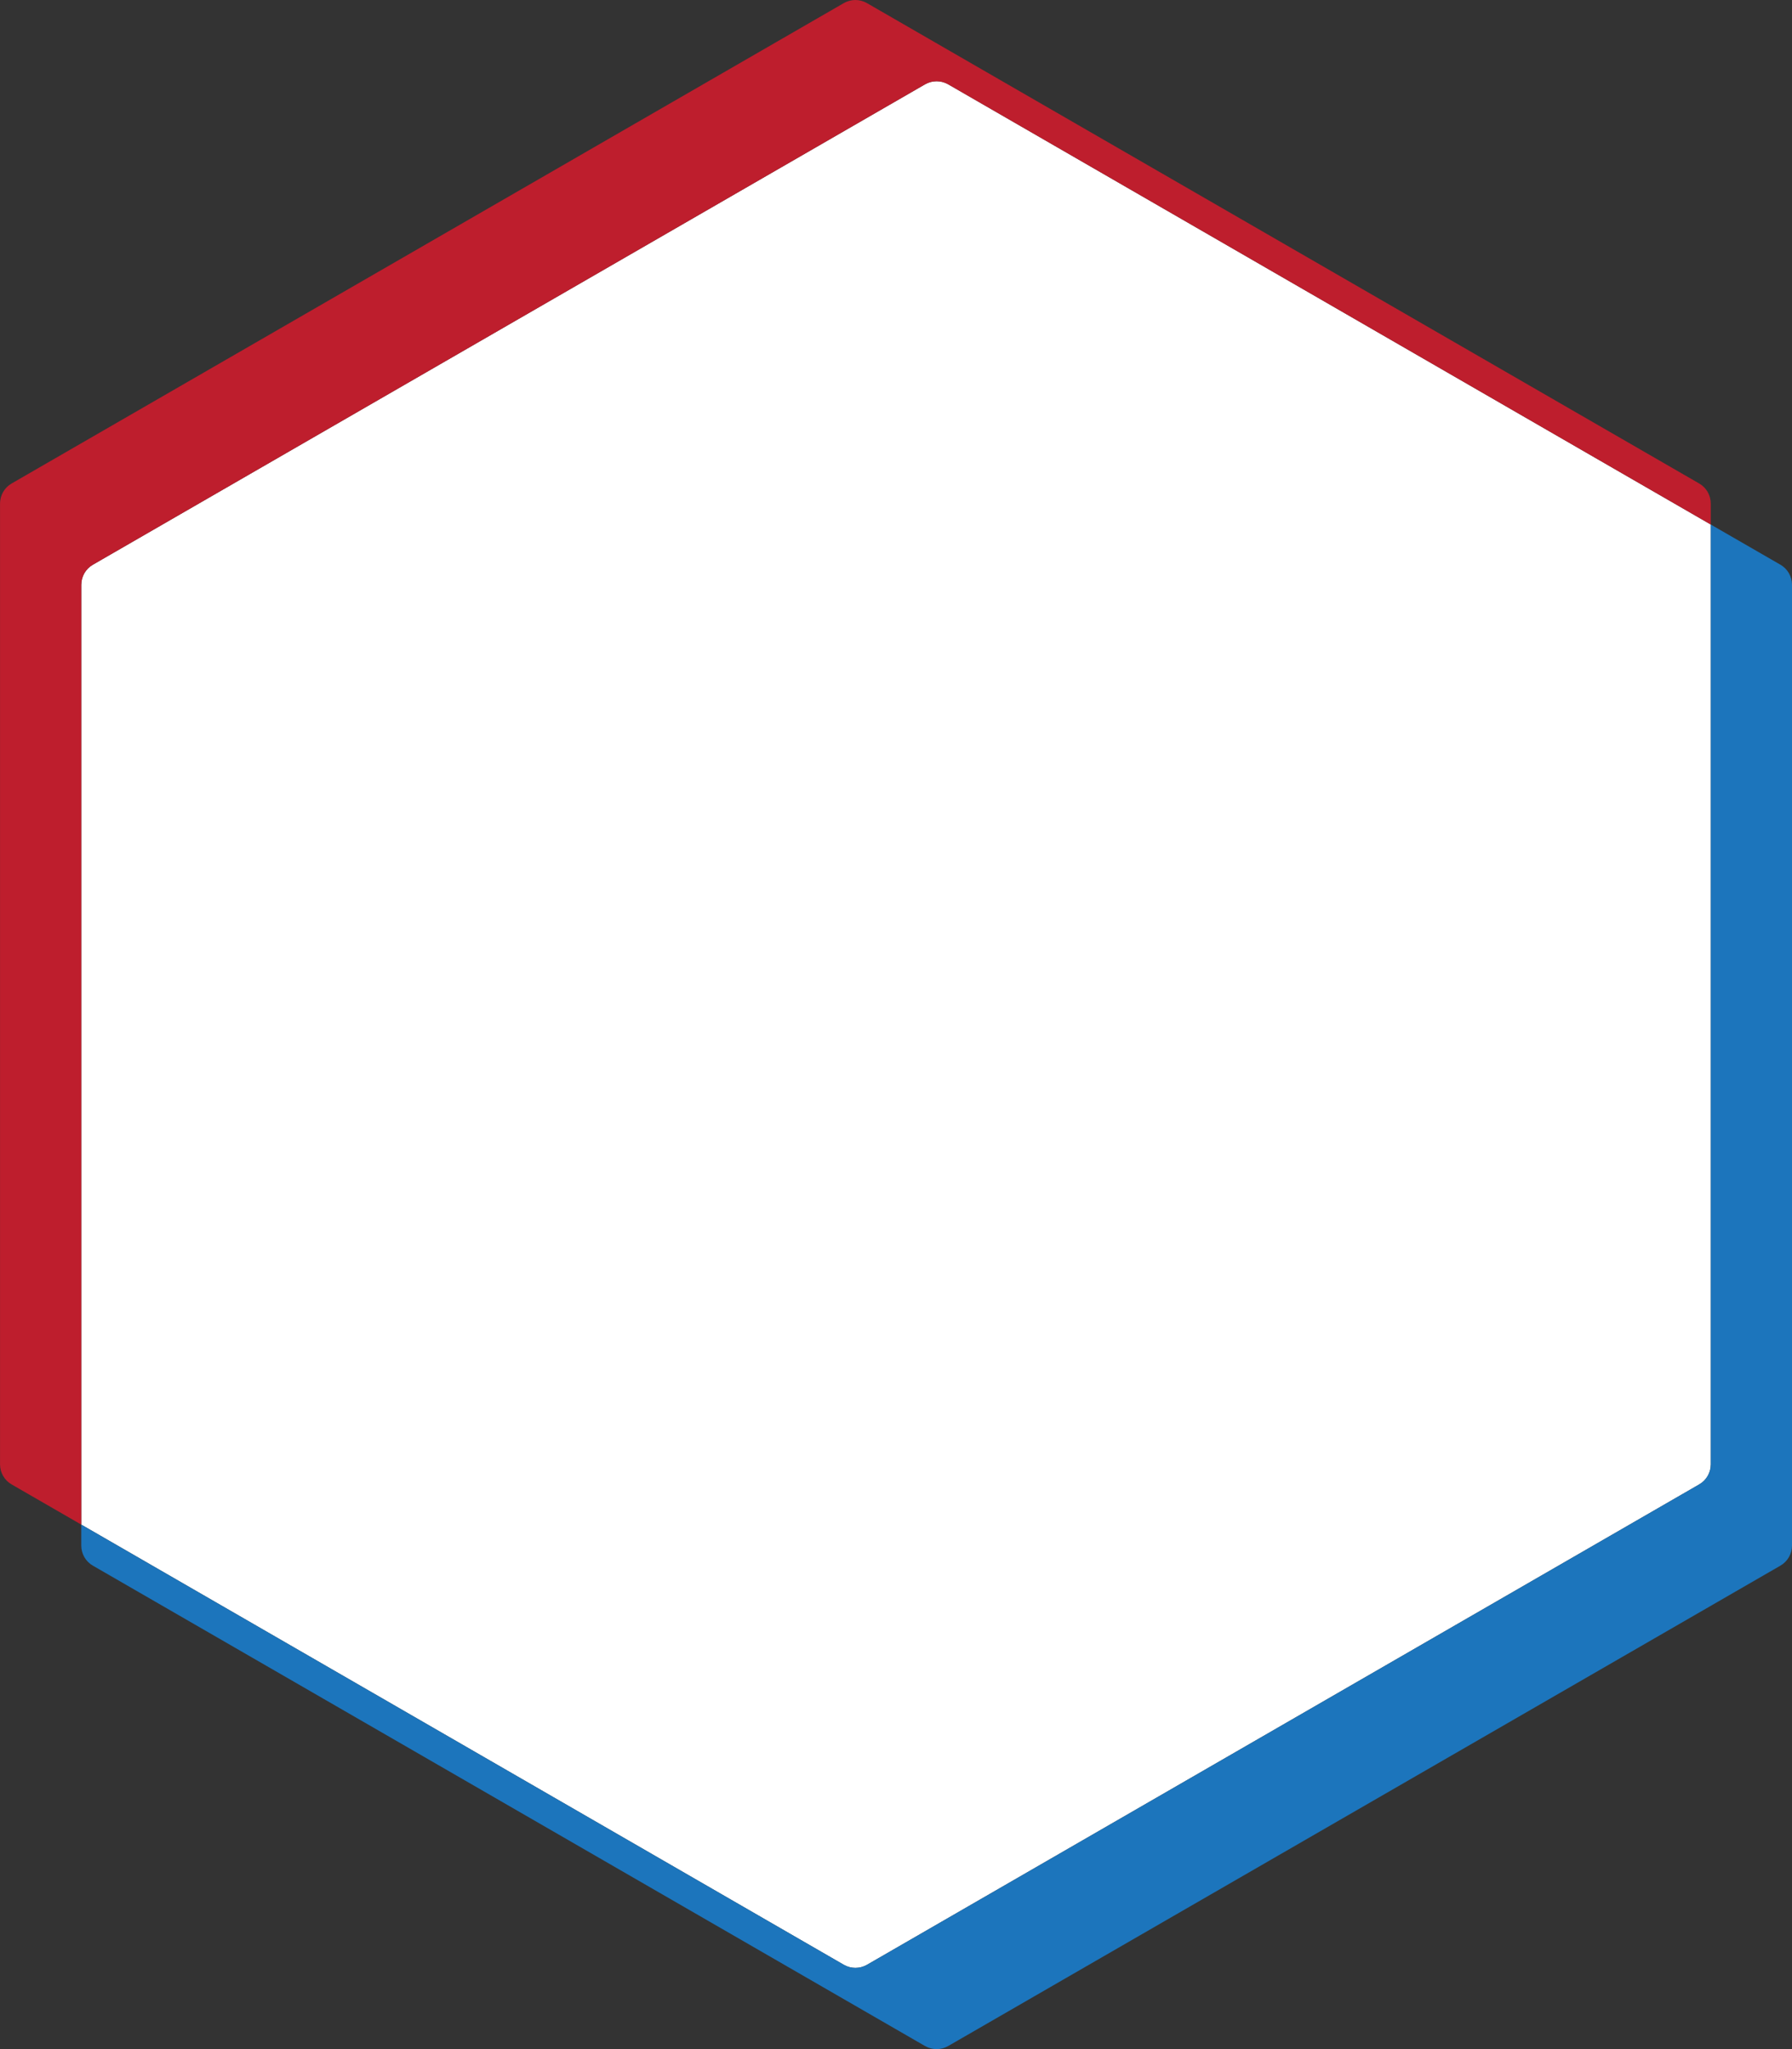 <?xml version="1.0" encoding="UTF-8"?>
<svg id="Layer_2" data-name="Layer 2" xmlns="http://www.w3.org/2000/svg" viewBox="0 0 529.81 605.94">
  <rect x="0" y="0" width="529.81" height="605.94" fill="#333333" stroke="none"/>
  <defs>
    <style>
      .cls-1 {
        fill: #fff;
      }

      .cls-2 {
        fill: #be1e2d;
      }

      .cls-3 {
        fill: #1c75bc;
      }
    </style>
  </defs>
  <g id="Layer_1-2" data-name="Layer 1">
    <path class="cls-1" d="m505.79,155.1L280.34,24.94c-2.12-1.22-4.73-1.22-6.85,0L27.45,166.99c-2.12,1.22-3.42,3.48-3.42,5.93v277.91l225.45,130.16c2.12,1.22,4.73,1.22,6.85,0l246.05-142.05c2.12-1.22,3.42-3.48,3.42-5.93V155.1Z"/>
    <path class="cls-2" d="m505.79,155.1L280.34,24.94c-2.12-1.22-4.73-1.22-6.85,0L27.45,166.99c-2.12,1.22-3.42,3.48-3.42,5.93v277.91l-20.6-11.89c-2.12-1.22-3.42-3.48-3.42-5.93V148.9c0-2.45,1.31-4.71,3.42-5.93L249.47.92c2.12-1.22,4.73-1.22,6.85,0l246.05,142.05c2.12,1.22,3.42,3.48,3.42,5.93v6.2Z"/>
    <path class="cls-3" d="m505.79,155.1l20.6,11.89c2.12,1.22,3.42,3.48,3.42,5.93v284.11c0,2.45-1.31,4.71-3.42,5.93l-246.05,142.05c-2.12,1.22-4.73,1.22-6.85,0L27.45,462.96c-2.12-1.22-3.42-3.48-3.42-5.93v-6.2l225.45,130.16c2.12,1.22,4.73,1.22,6.85,0l246.05-142.05c2.12-1.22,3.42-3.48,3.42-5.93V155.1Z"/>
  </g>
</svg>
